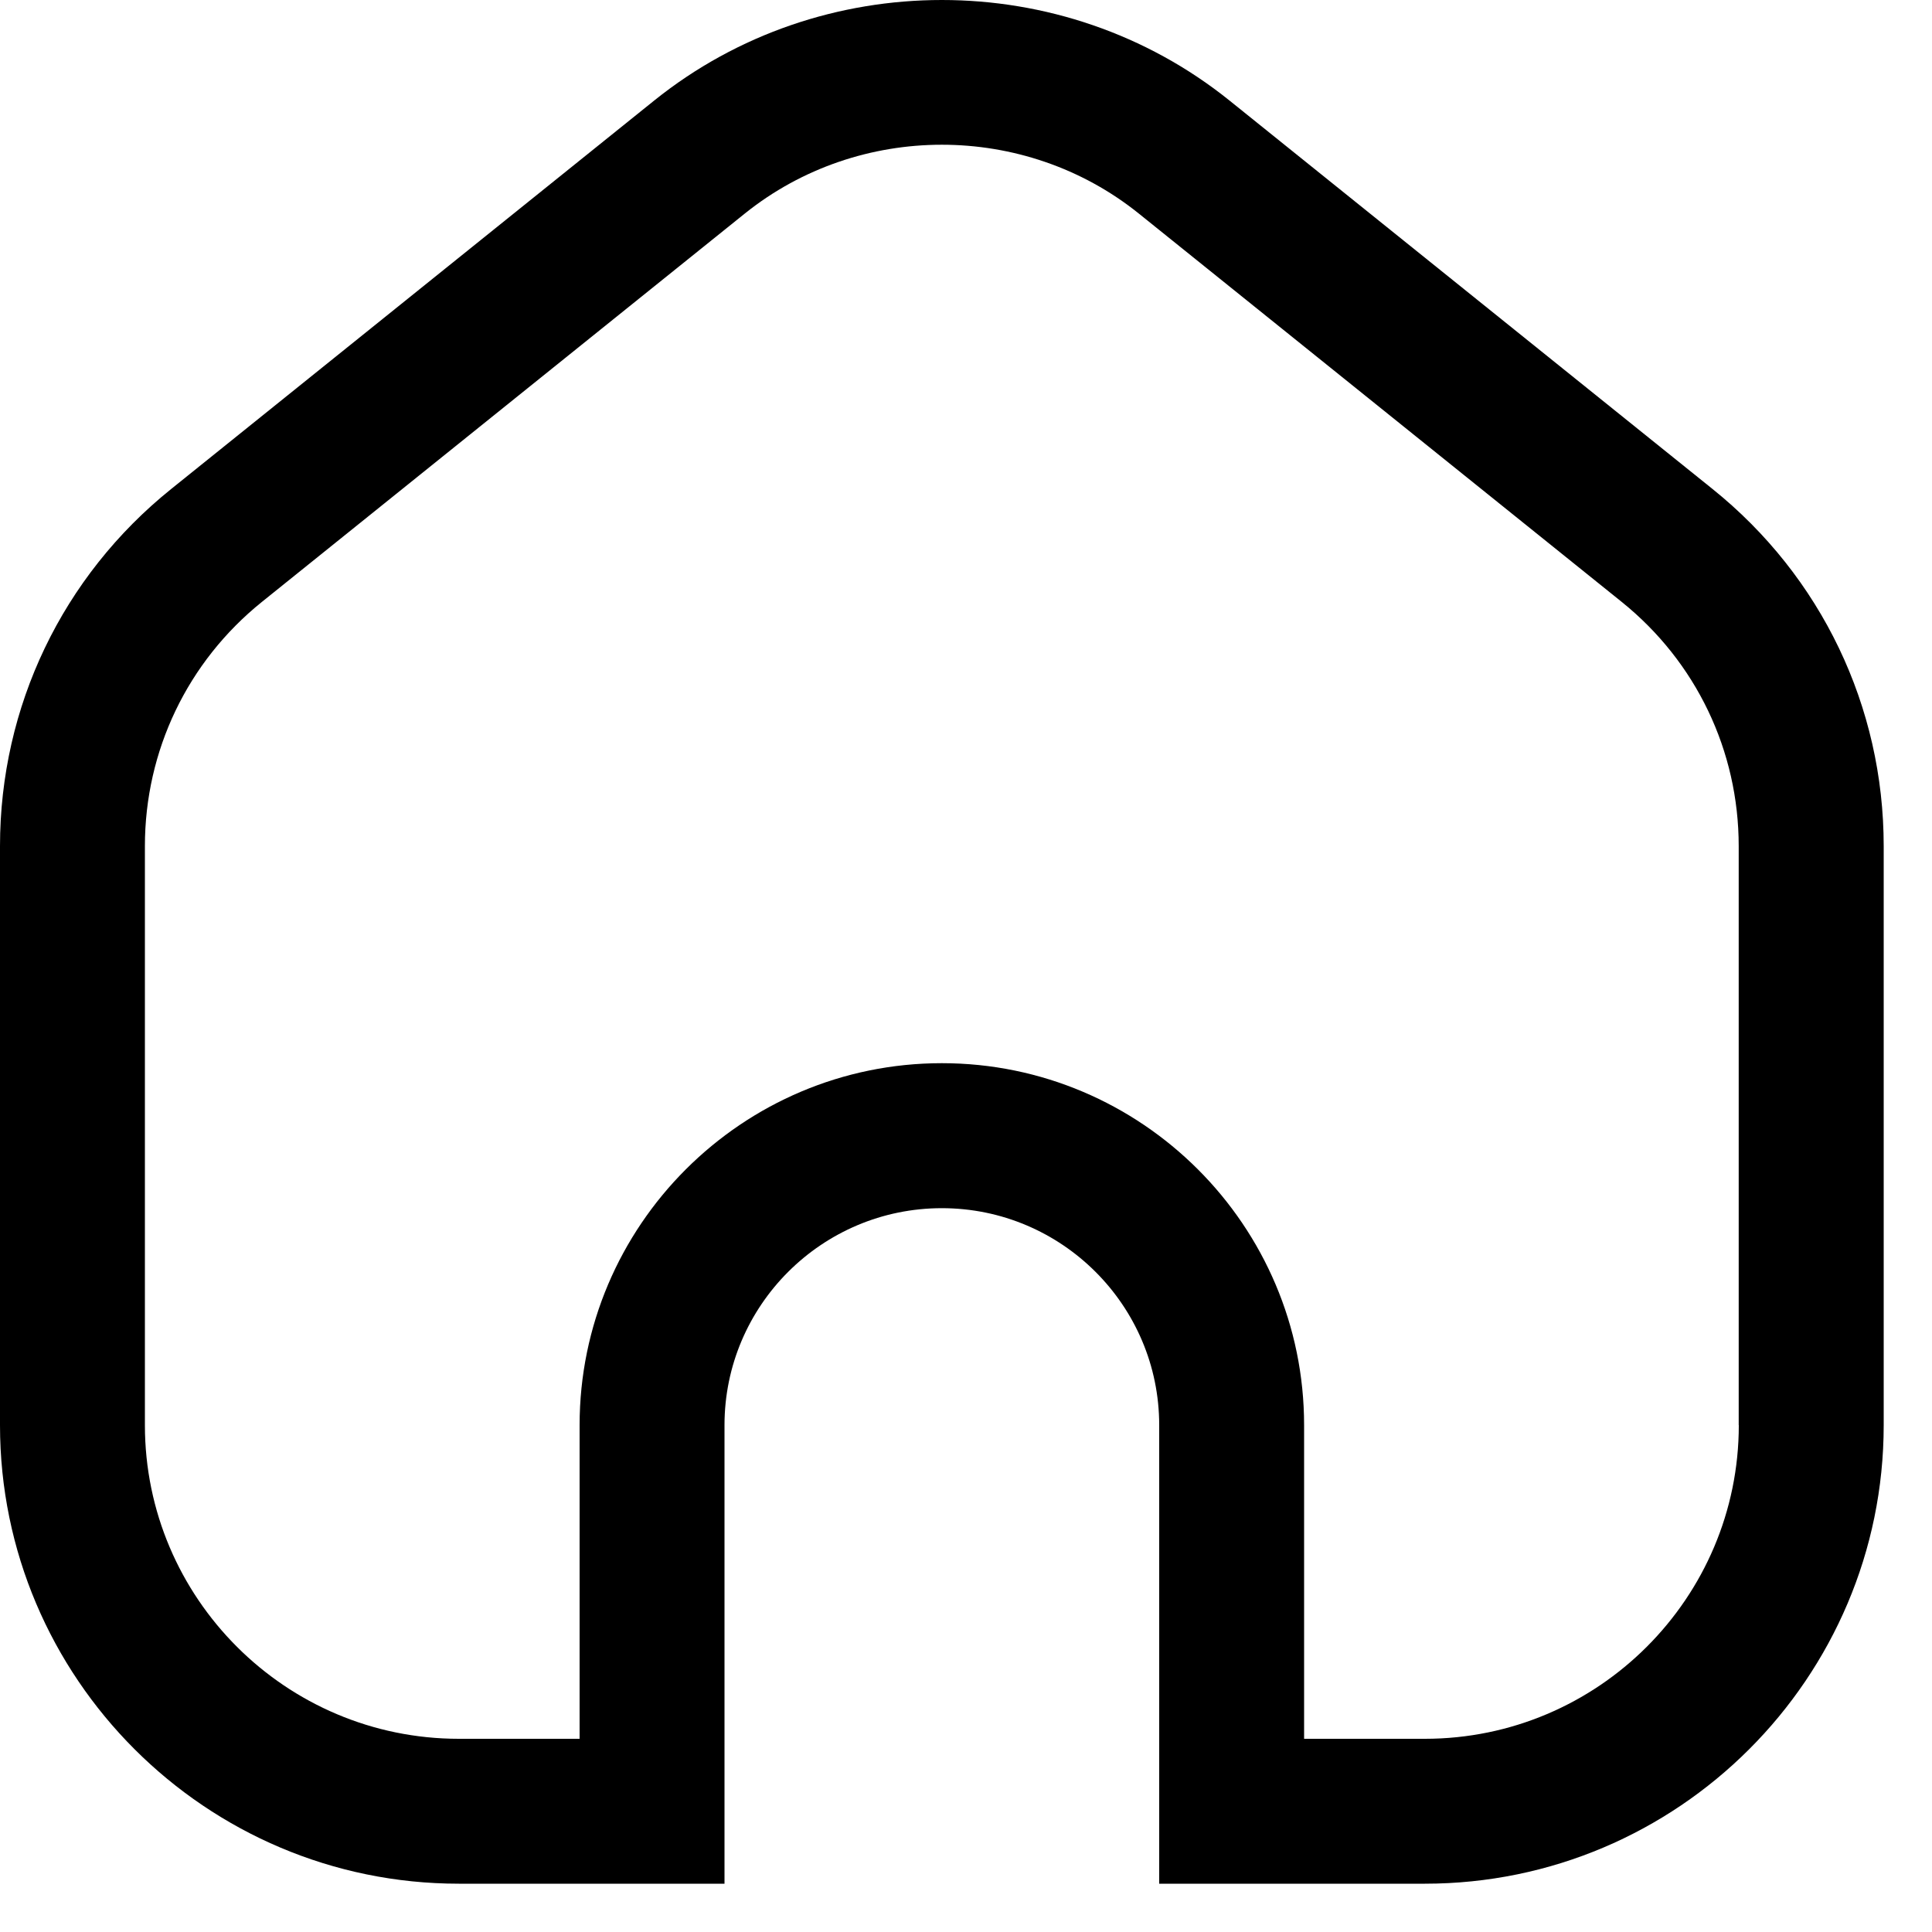 <svg width="20" height="20" viewBox="0 0 20 20" fill="none" xmlns="http://www.w3.org/2000/svg">
<path d="M17.728 5.062L12.728 1.041C11.002 -0.347 8.498 -0.347 6.772 1.041L1.772 5.062C0.646 5.967 0 7.315 0 8.759V14.753C0 17.37 2.131 19.5 4.75 19.5H7.5V14.753C7.5 13.515 8.509 12.507 9.75 12.507C10.991 12.507 12 13.515 12 14.753V19.5H14.75C17.369 19.5 19.5 17.371 19.5 14.753V8.759C19.5 7.315 18.854 5.967 17.728 5.062ZM18 14.753C18 16.543 16.542 18 14.75 18H13.5V14.753C13.5 12.688 11.818 11.006 9.75 11.006C7.682 11.006 6 12.688 6 14.753V18H4.75C2.958 18 1.5 16.543 1.5 14.753V8.759C1.5 7.772 1.941 6.851 2.711 6.231L7.711 2.21C8.893 1.261 10.607 1.261 11.788 2.21L16.788 6.231C17.558 6.851 17.999 7.772 17.999 8.759V14.753H18Z" fill="black"/>
</svg>
